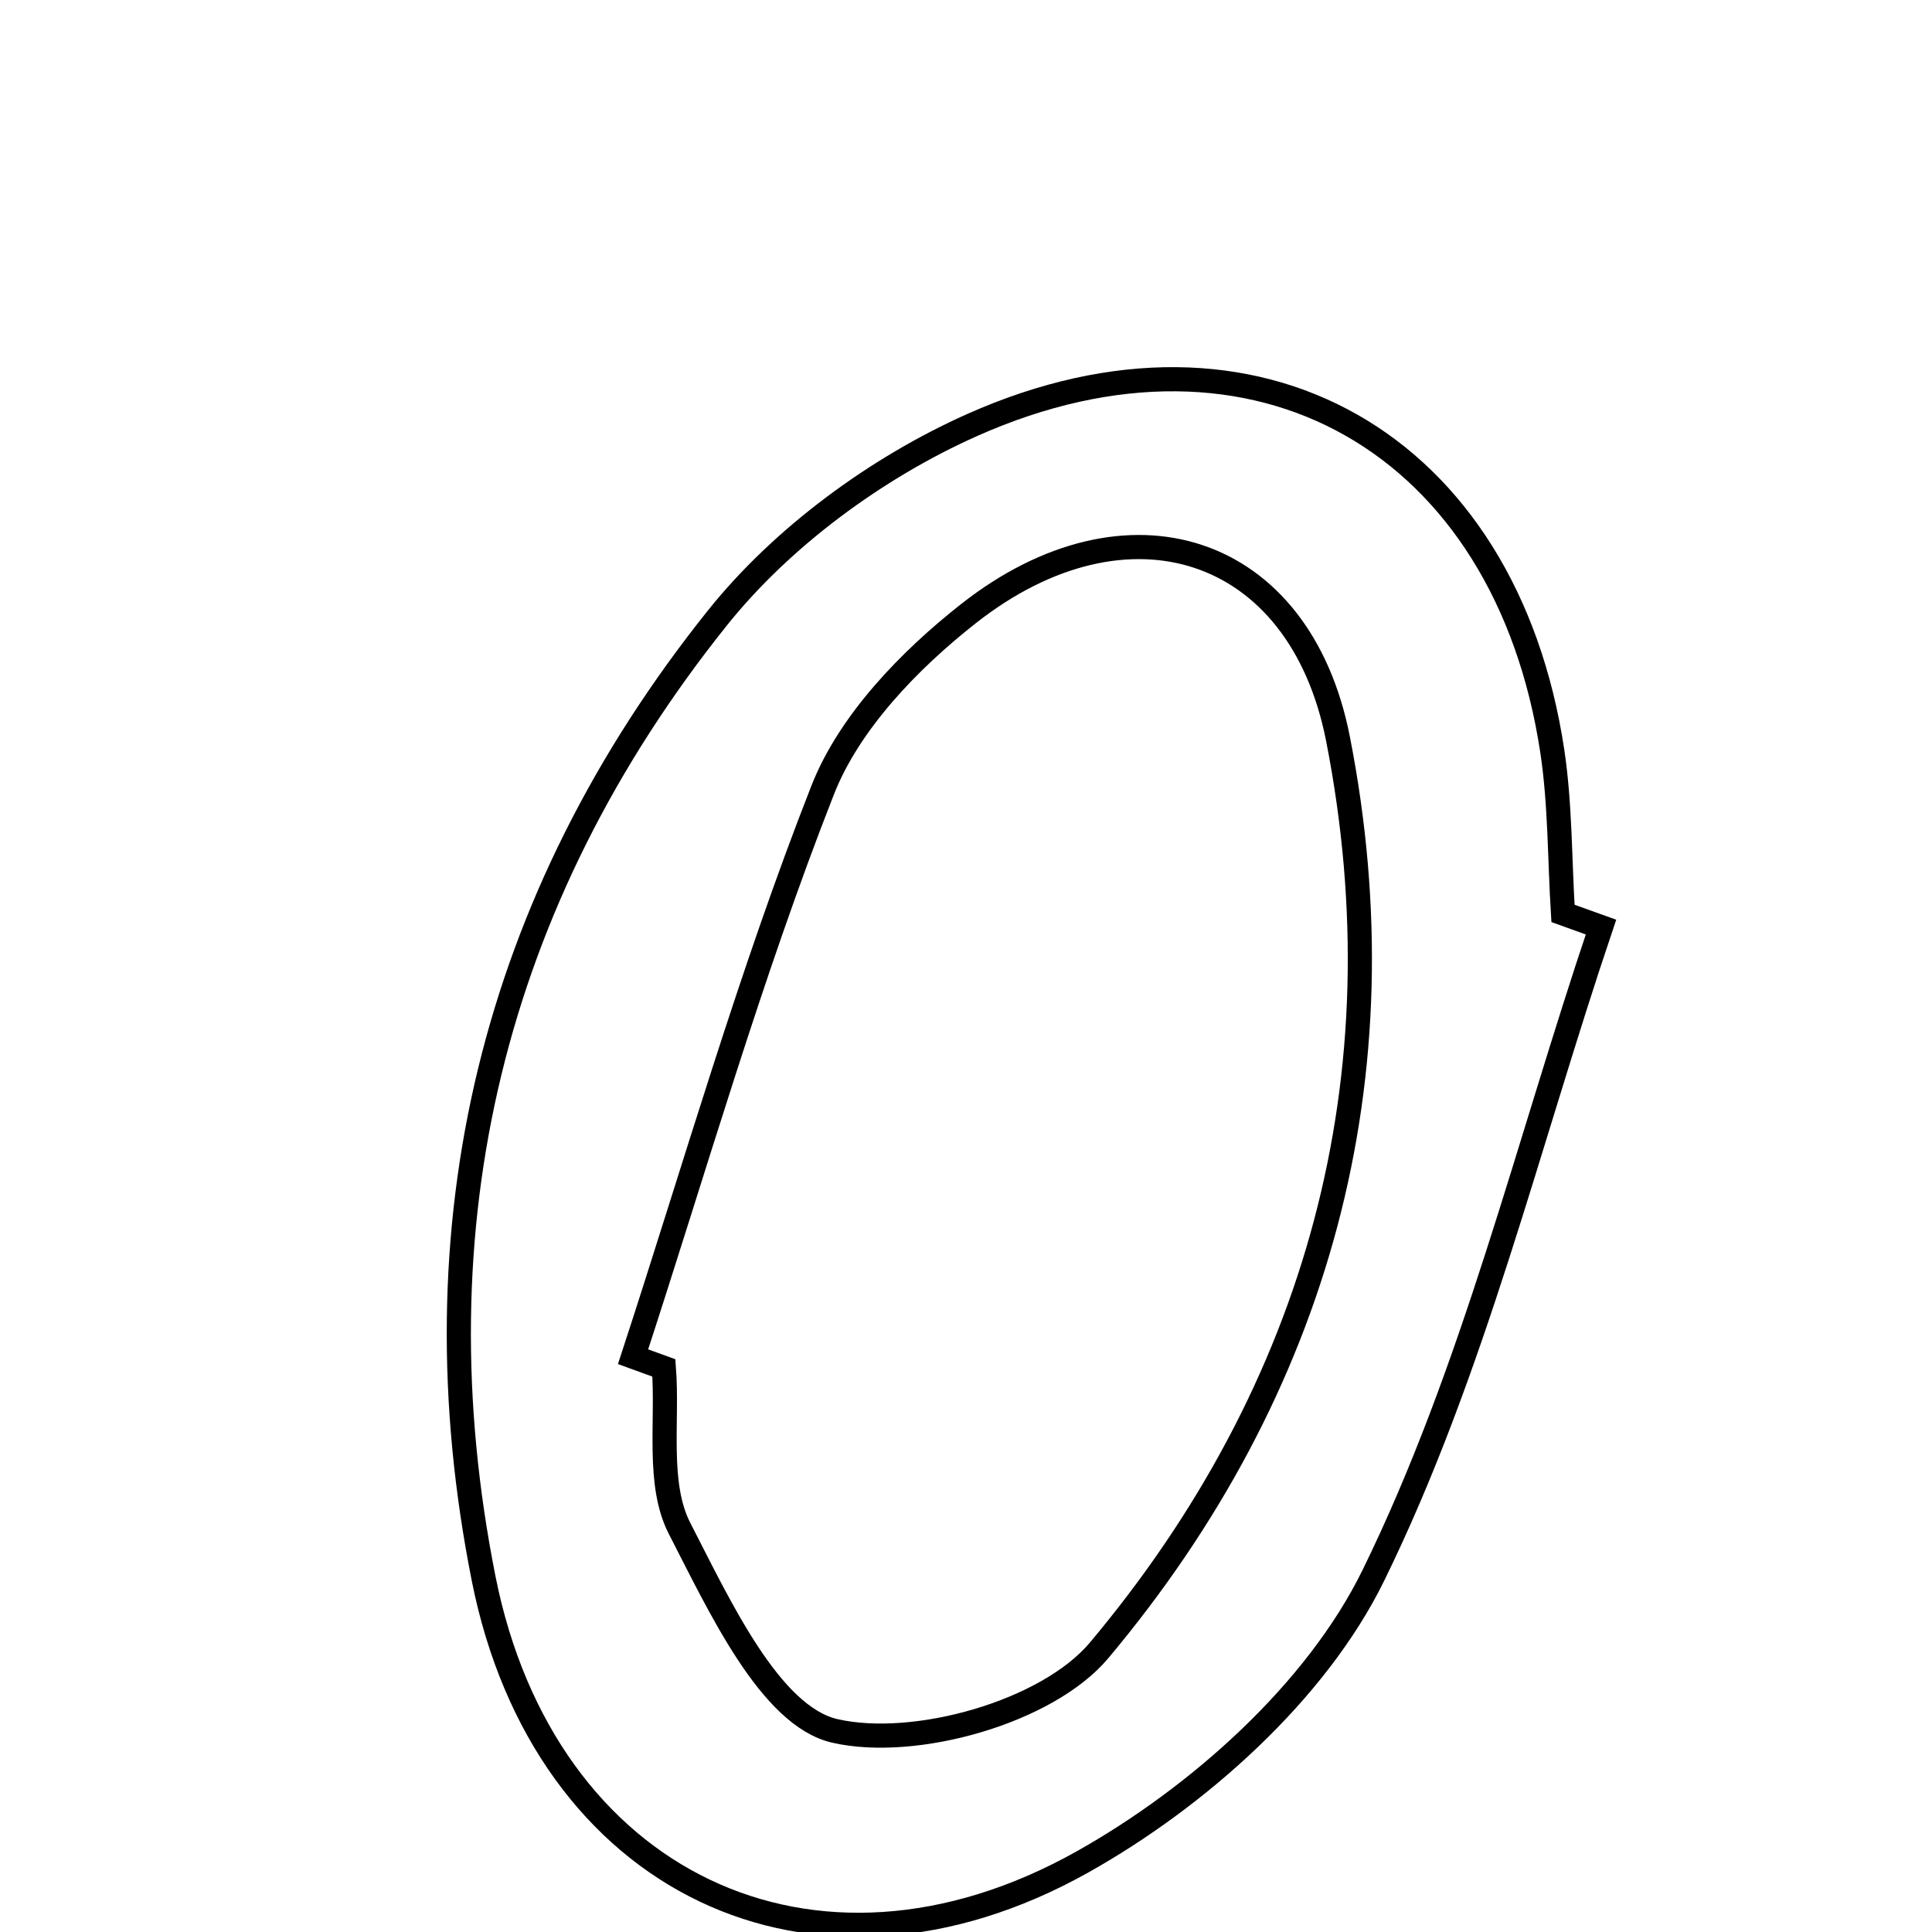 <svg xmlns="http://www.w3.org/2000/svg" viewBox="0.0 0.0 24.0 24.0" height="200px" width="200px"><path fill="none" stroke="black" stroke-width=".3" stroke-opacity="1.0"  filling="0" d="M12.076 5.28 C15.61 3.705 18.706 5.509 19.283 9.33 C19.383 9.994 19.374 10.674 19.416 11.347 C19.572 11.404 19.73 11.461 19.888 11.517 C18.976 14.218 18.303 17.036 17.059 19.573 C16.35 21.017 14.886 22.322 13.446 23.13 C10.099 25.006 6.758 23.373 6.009 19.615 C5.135 15.227 6.117 11.173 8.908 7.681 C9.714 6.672 10.89 5.809 12.076 5.28"></path>
<path fill="none" stroke="black" stroke-width=".3" stroke-opacity="1.0"  filling="0" d="M12.034 7.62 C13.997 6.078 16.146 6.756 16.621 9.178 C17.445 13.379 16.378 17.253 13.653 20.502 C13.009 21.269 11.365 21.73 10.371 21.502 C9.566 21.318 8.936 19.945 8.443 18.989 C8.158 18.437 8.298 17.666 8.247 16.993 C8.119 16.947 7.992 16.901 7.864 16.854 C8.633 14.503 9.315 12.117 10.219 9.816 C10.55 8.971 11.298 8.198 12.034 7.62"></path></svg>